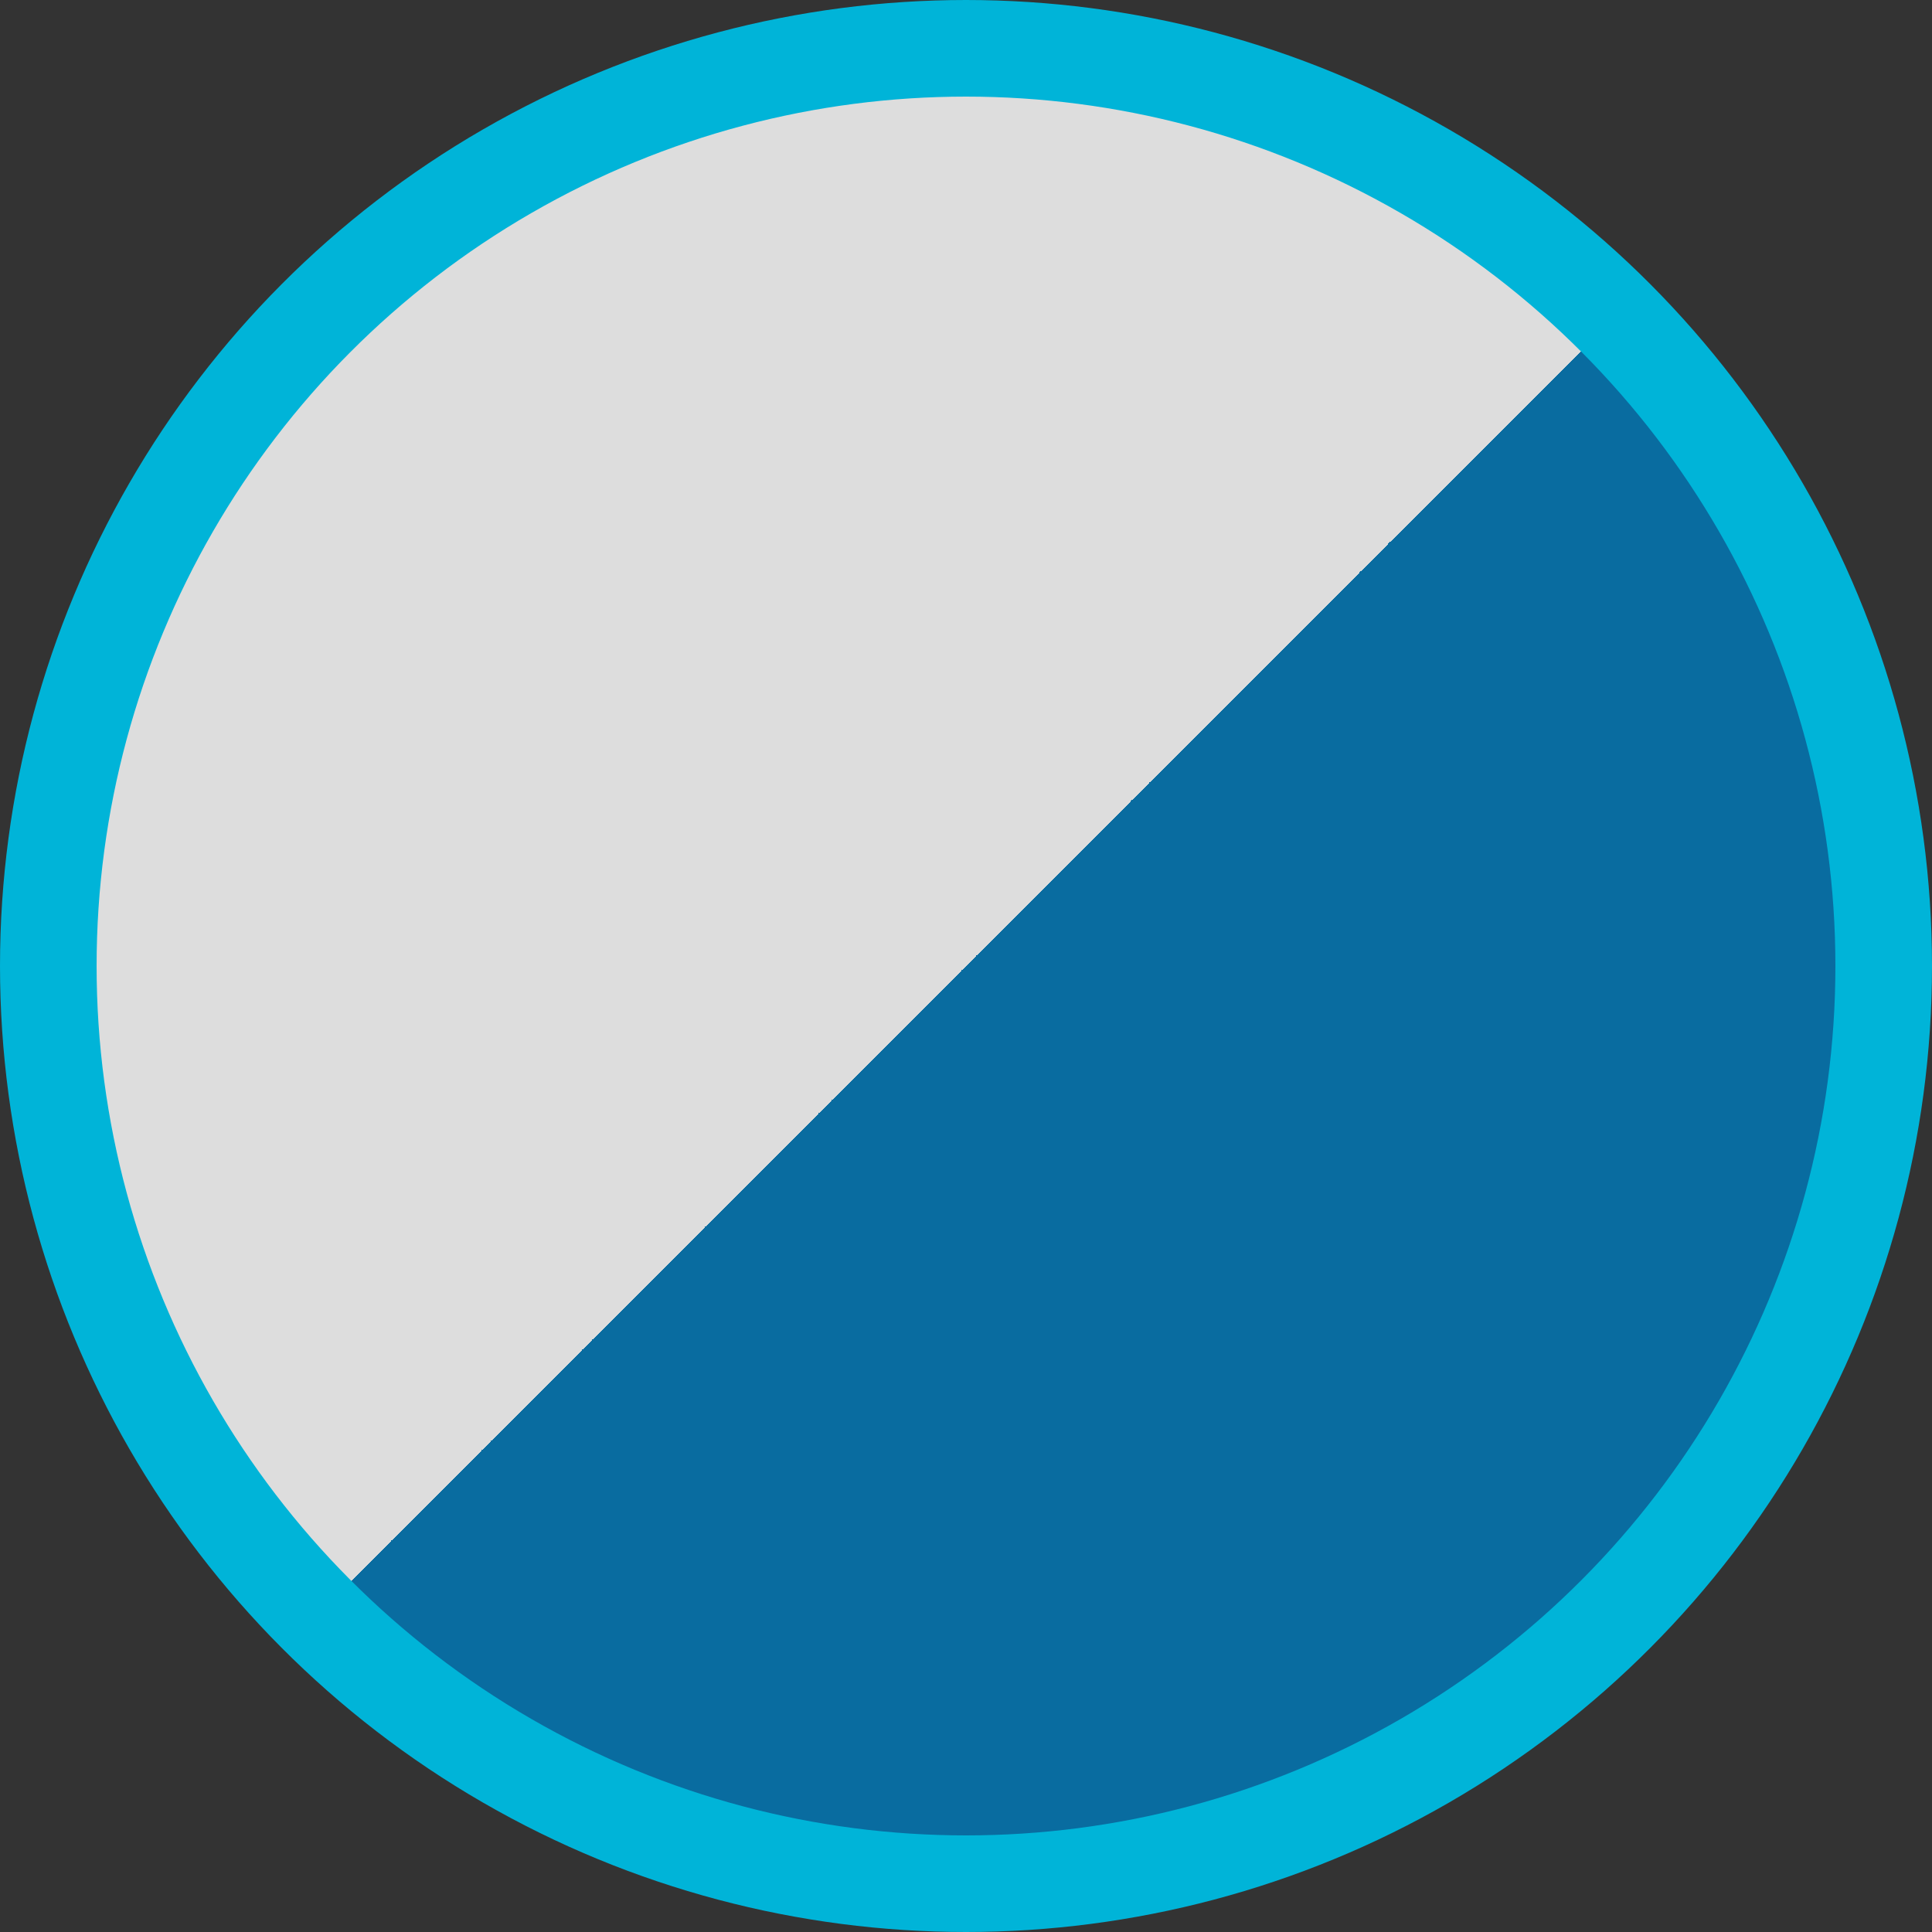 <svg width="100" height="100" viewBox="0 0 100 100" fill="none" xmlns="http://www.w3.org/2000/svg">
    <rect x="0" y="0" width="100" height="100" fill="#333333" stroke="none"/>
    <circle cx="50" cy="50" r="47.5" fill="url(#paint0_linear_1_10)" fill-opacity="0.83" stroke="#00B4D8" stroke-width="5"/>
    <defs>
    <linearGradient id="paint0_linear_1_10" x1="0" y1="0" x2="100" y2="100" gradientUnits="userSpaceOnUse">
    <stop offset="0.5" stop-color="white"/>
    <stop offset="0.5" stop-color="#0077B6"/>
    </linearGradient>
    </defs>
    </svg>
    
